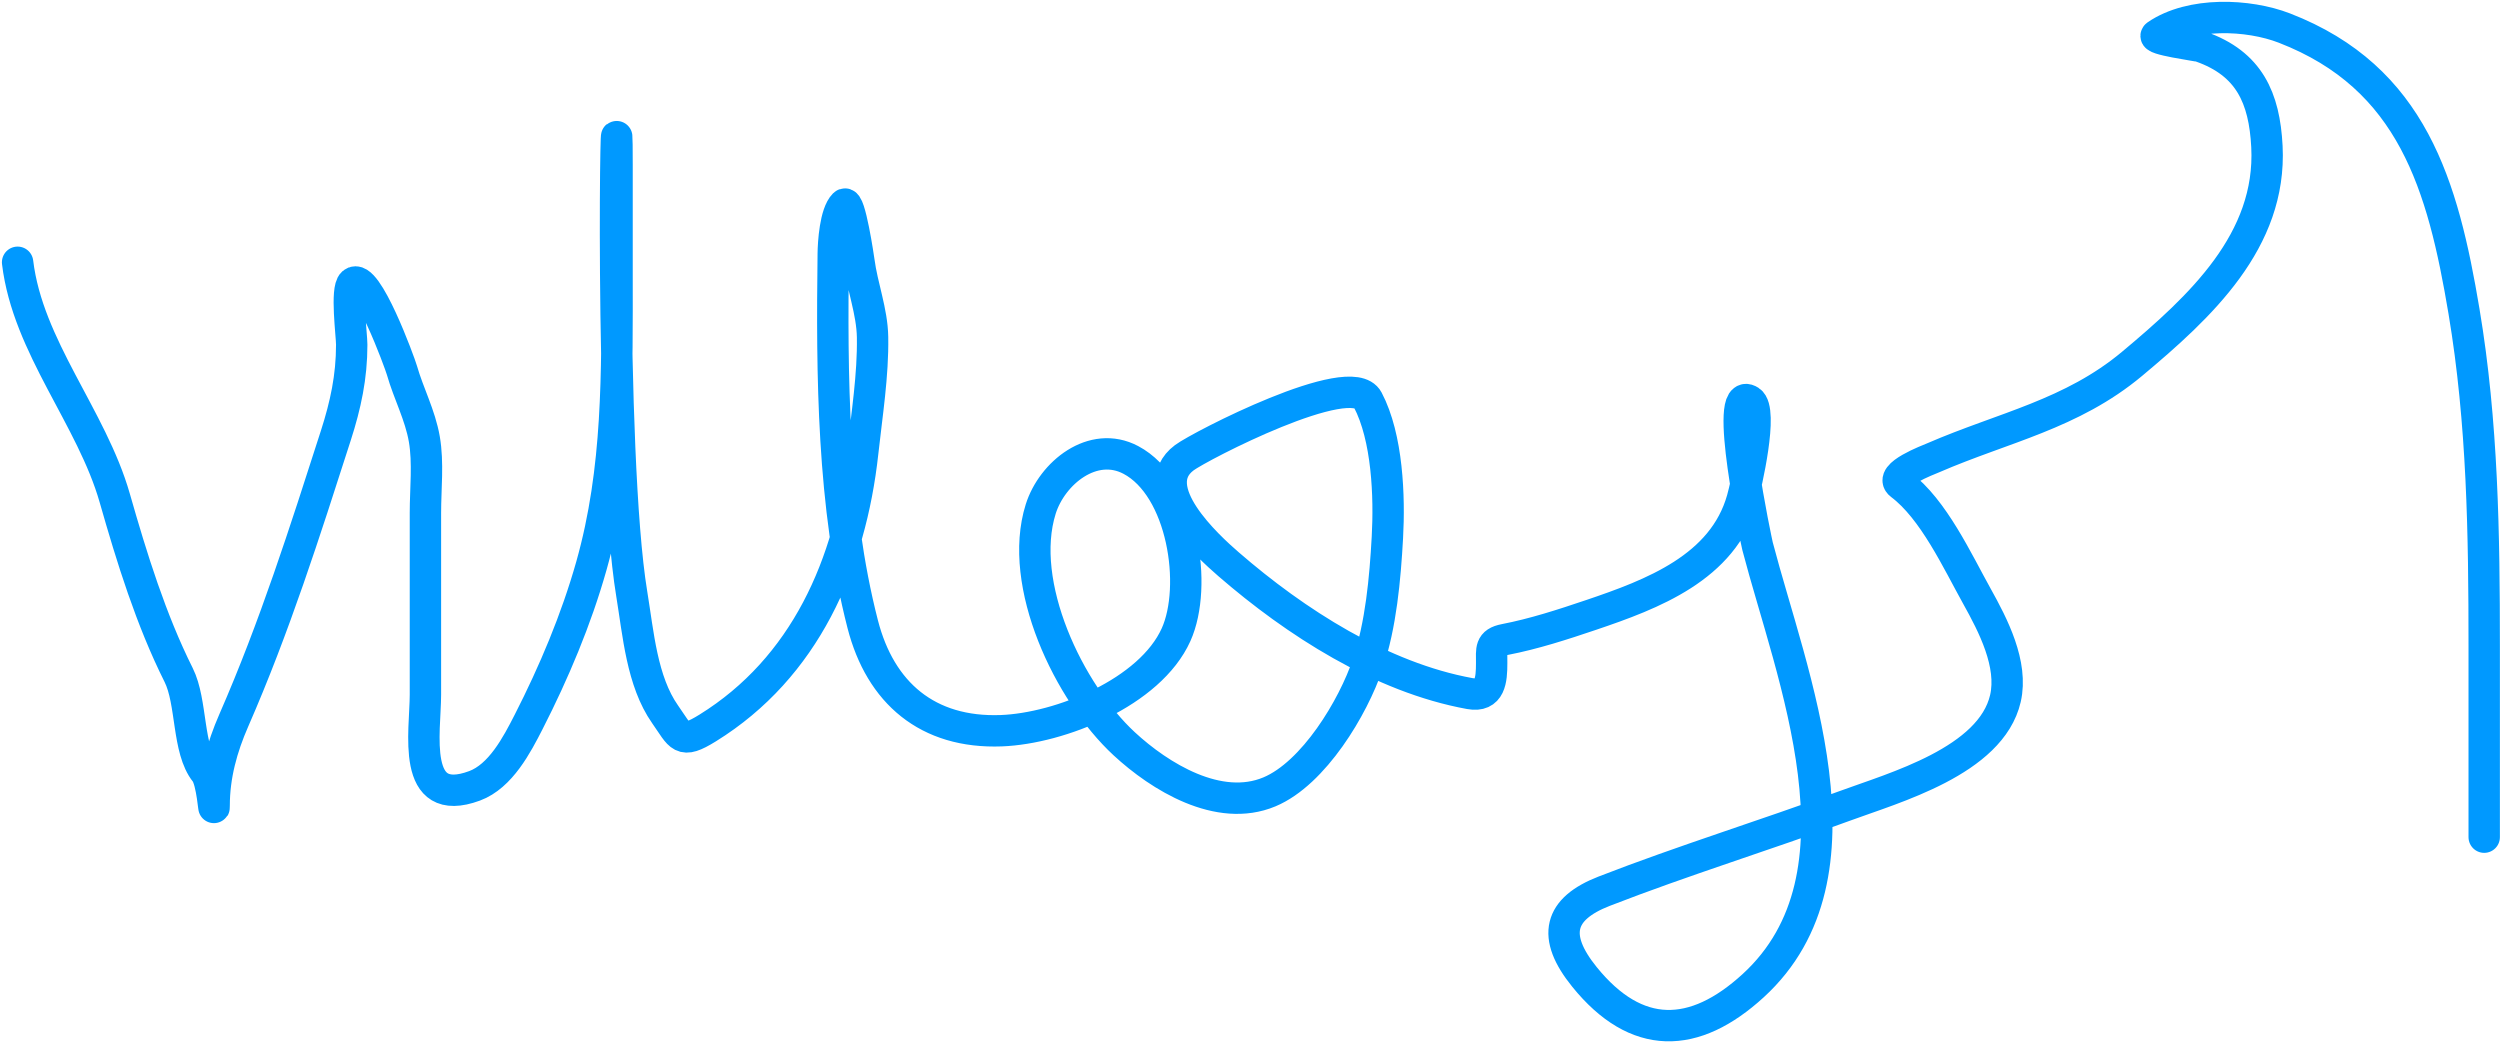 <svg width="1195" height="498" viewBox="0 0 1195 498" fill="none" xmlns="http://www.w3.org/2000/svg">
<path d="M8.412 125.371C13.27 165.859 43.805 199.404 54.863 238.108C63.072 266.836 72.144 296.155 85.396 322.66C91.86 335.587 89.464 358.213 98.184 369.112C101.611 373.396 102.359 390.517 102.359 385.031C102.359 370.805 106.049 357.359 111.754 344.321C131.246 299.768 145.712 254.272 160.554 208.097C165.209 193.615 168.122 180.135 168.122 164.776C168.122 160.075 165.212 138.338 168.644 135.287C175.091 129.557 191.101 173.435 192.131 177.042C195.297 188.121 200.825 198.336 202.831 209.923C204.782 221.197 203.353 233.744 203.353 245.154C203.353 274.121 203.353 303.088 203.353 332.055C203.353 349.653 196.148 387.003 226.84 375.636C239.288 371.026 247.088 356.048 252.675 345.103C264.815 321.322 275.424 296.173 282.686 270.467C295.761 224.188 294.951 178.183 294.951 130.59C294.951 113.366 294.951 96.143 294.951 78.919C294.951 10.506 290.851 216.539 301.998 284.038C305.085 302.733 306.792 325.619 317.916 341.45C325.466 352.194 325.385 355.96 338.272 347.974C384.664 319.224 406.544 269.601 412.386 216.187C414.361 198.128 417.387 179.334 417.083 161.123C416.879 148.854 412.145 136.958 410.559 124.849C410.463 124.118 406.227 94.995 403.513 97.708C399.202 102.019 398.358 116.091 398.294 121.195C397.569 179.159 397.857 241.889 412.386 298.391C420.809 331.146 443.353 350.63 478.671 349.279C506.596 348.211 549.748 331.038 562.18 303.349C572.58 280.186 565.497 233.035 540.52 219.84C522.429 210.283 502.887 226.079 497.46 243.327C486.172 279.209 510.847 330.991 537.388 355.542C554.323 371.207 582.516 388.693 606.805 378.507C627.97 369.631 646.834 338.145 653.779 317.441C660.122 298.53 662.072 276.726 663.173 256.897C664.253 237.459 663.259 209.146 653.779 191.134C645.779 175.935 573.501 213.241 566.094 218.796C546.773 233.287 577.415 261.172 587.233 269.684C619.128 297.342 660.215 323.831 702.579 331.533C712.339 333.308 713.018 325.084 713.018 316.919C713.018 310.4 712.158 307.076 719.281 305.698C733.288 302.987 747.012 298.523 760.513 293.954C789.81 284.042 823.606 271.32 832.801 238.63C834.634 232.111 843.024 195.907 836.454 191.656C823.21 183.086 839.844 260.059 840.108 261.073C856.199 322.785 895.96 418.115 838.02 471.15C809.863 496.923 782.217 497.662 757.382 466.974C741.59 447.461 745.125 434.423 766.777 426.003C804.592 411.297 843.532 399.323 881.601 385.292C905.304 376.556 951.687 363.78 958.586 333.882C962.37 317.484 952.659 298.803 945.016 285.081C935.597 268.173 924.267 243.424 908.481 231.584C902.432 227.047 921.711 219.849 924.139 218.796C957.533 204.317 990.234 198.07 1019.13 173.91C1051.74 146.643 1085.89 115.106 1083.59 70.046C1082.4 46.838 1075.16 30.407 1052.01 22.289C1050.45 21.741 1027.94 18.814 1030.87 16.809C1047.29 5.578 1074.65 6.722 1091.94 13.417C1153.24 37.154 1167.72 88.729 1177.8 148.858C1186.72 202.095 1187.45 255.325 1187.45 309.09C1187.45 339.449 1187.45 369.808 1187.45 400.167" stroke="#0099FF" stroke-width="15" stroke-linecap="round"/>
</svg>
